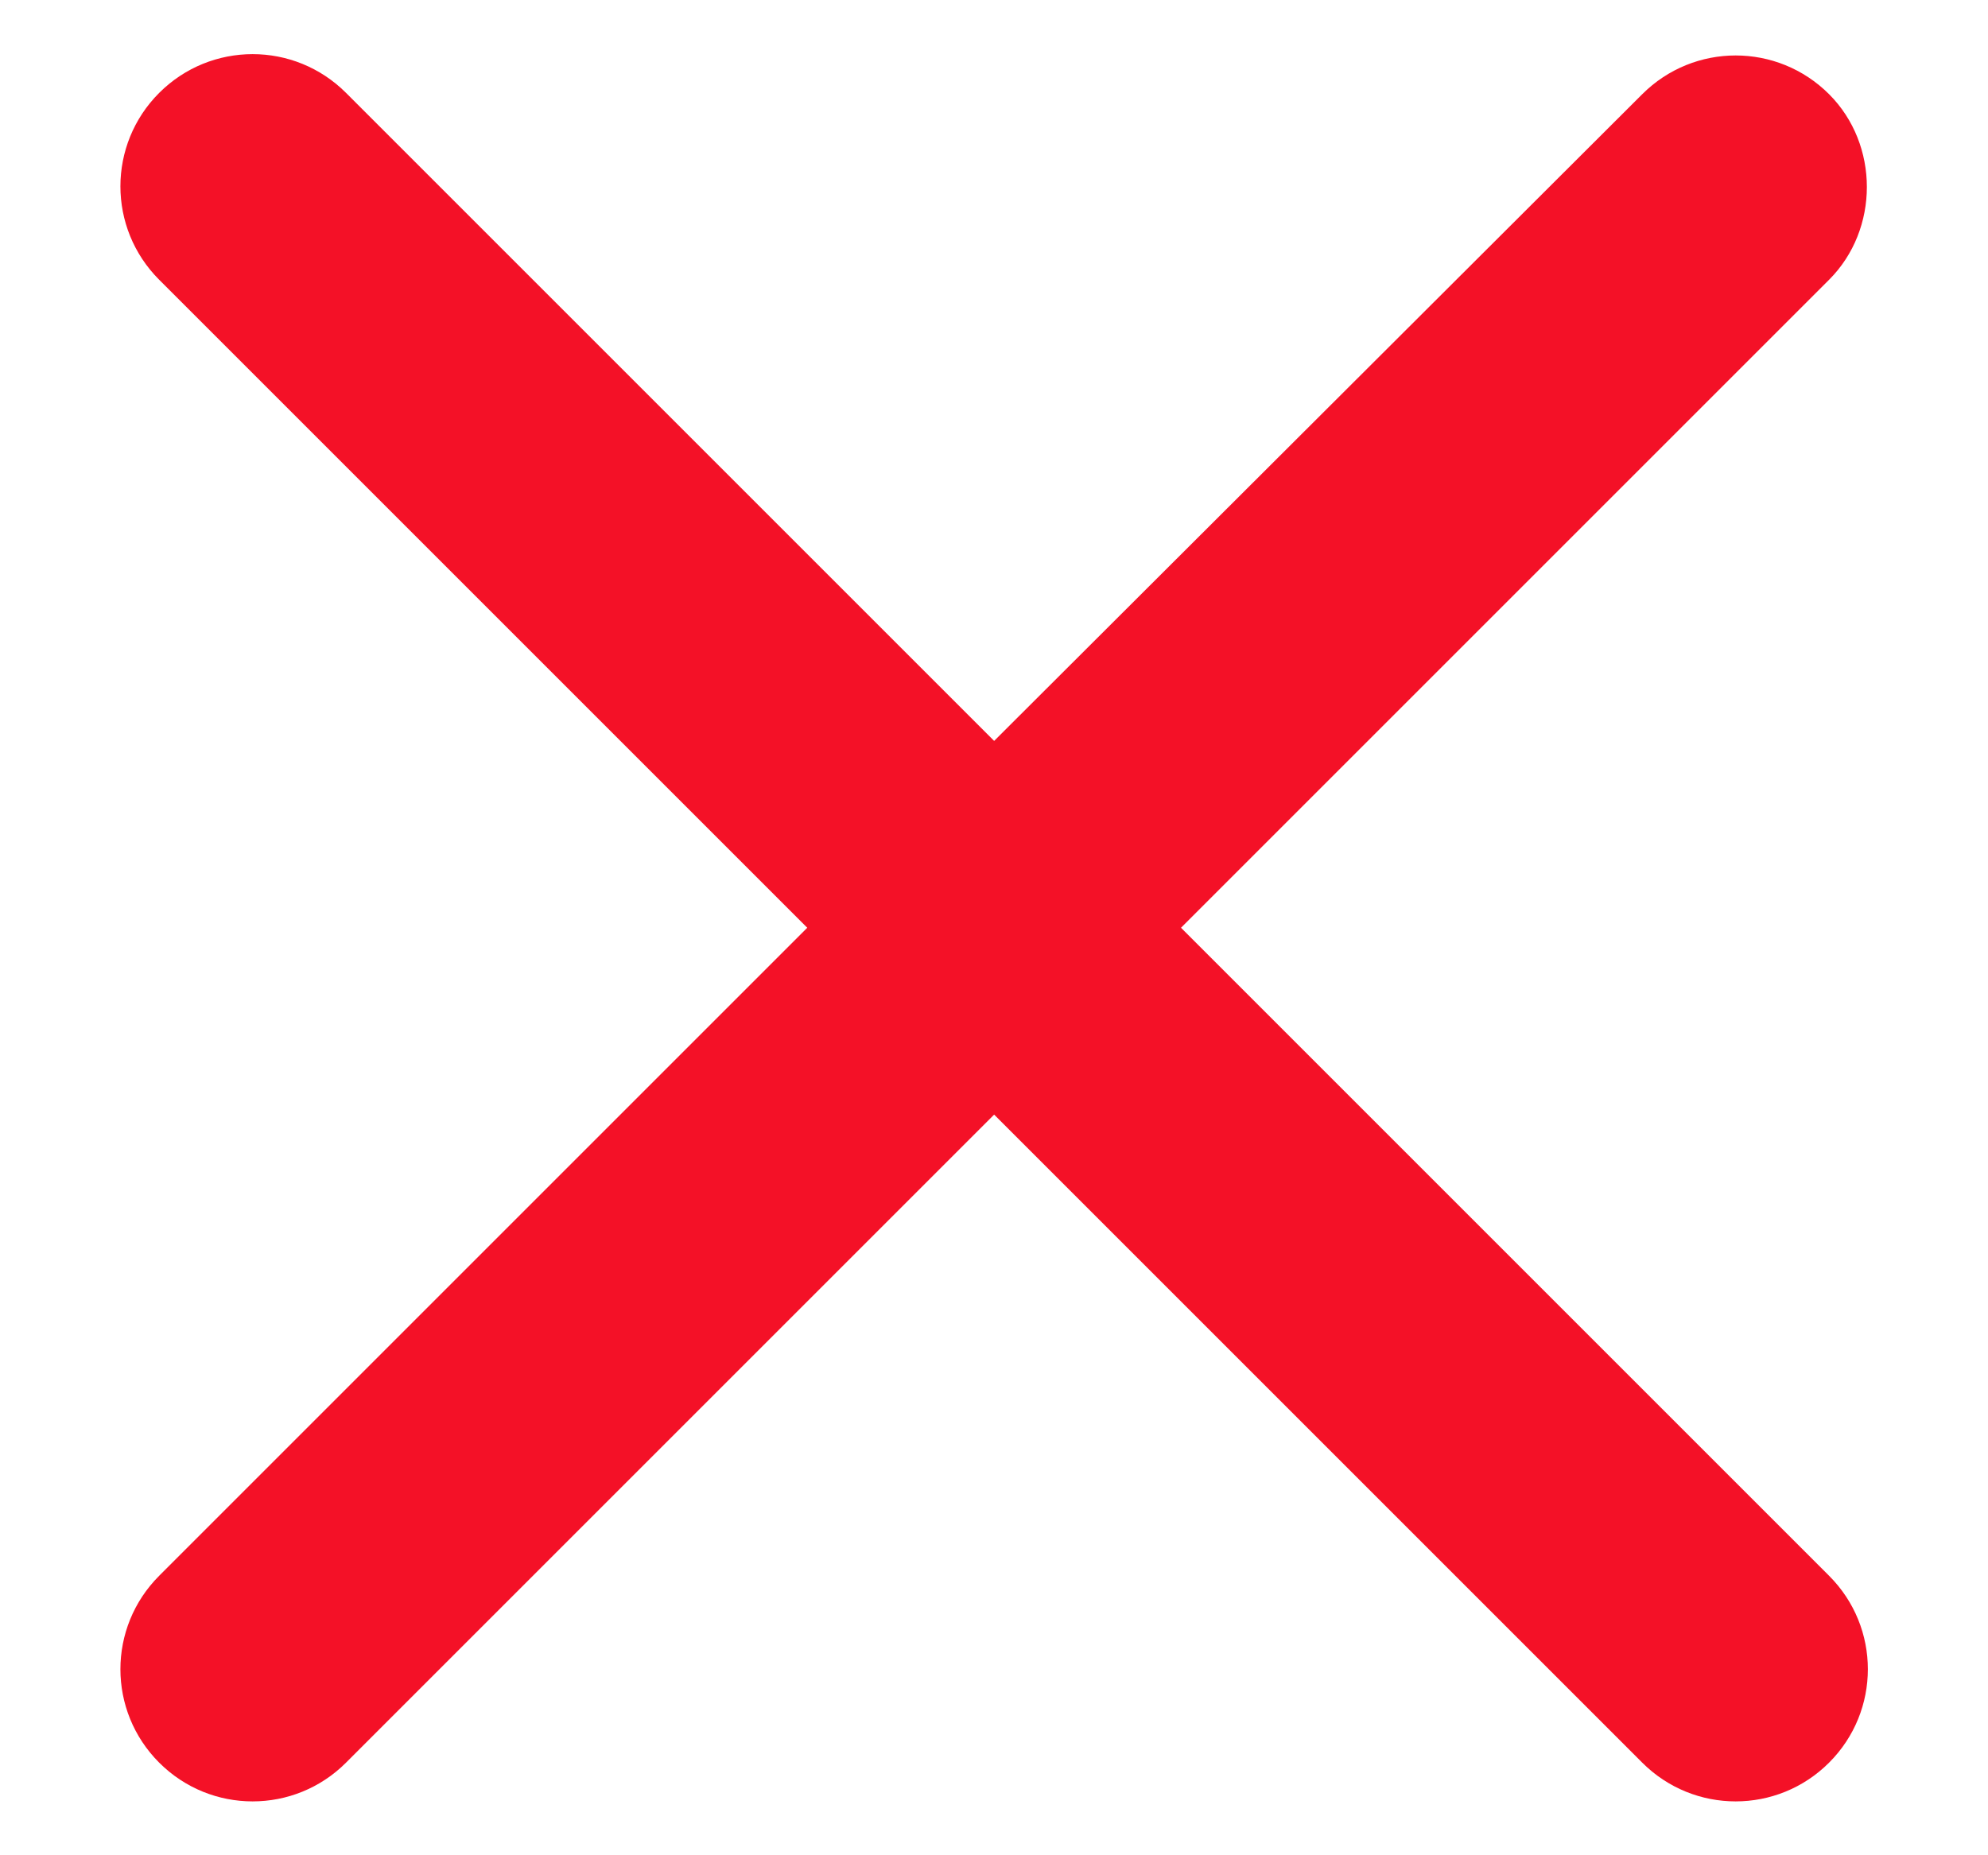 <svg width="15" height="14" viewBox="0 0 15 14" fill="none" xmlns="http://www.w3.org/2000/svg">
<path d="M13.801 0.711C13.411 0.321 12.781 0.321 12.391 0.711L7.501 5.591L2.611 0.701C2.221 0.311 1.591 0.311 1.201 0.701C0.811 1.091 0.811 1.721 1.201 2.111L6.091 7.001L1.201 11.891C0.811 12.281 0.811 12.911 1.201 13.301C1.591 13.691 2.221 13.691 2.611 13.301L7.501 8.411L12.391 13.301C12.781 13.691 13.411 13.691 13.801 13.301C14.191 12.911 14.191 12.281 13.801 11.891L8.911 7.001L13.801 2.111C14.181 1.731 14.181 1.091 13.801 0.711Z" fill="#F41127"/>
</svg>
